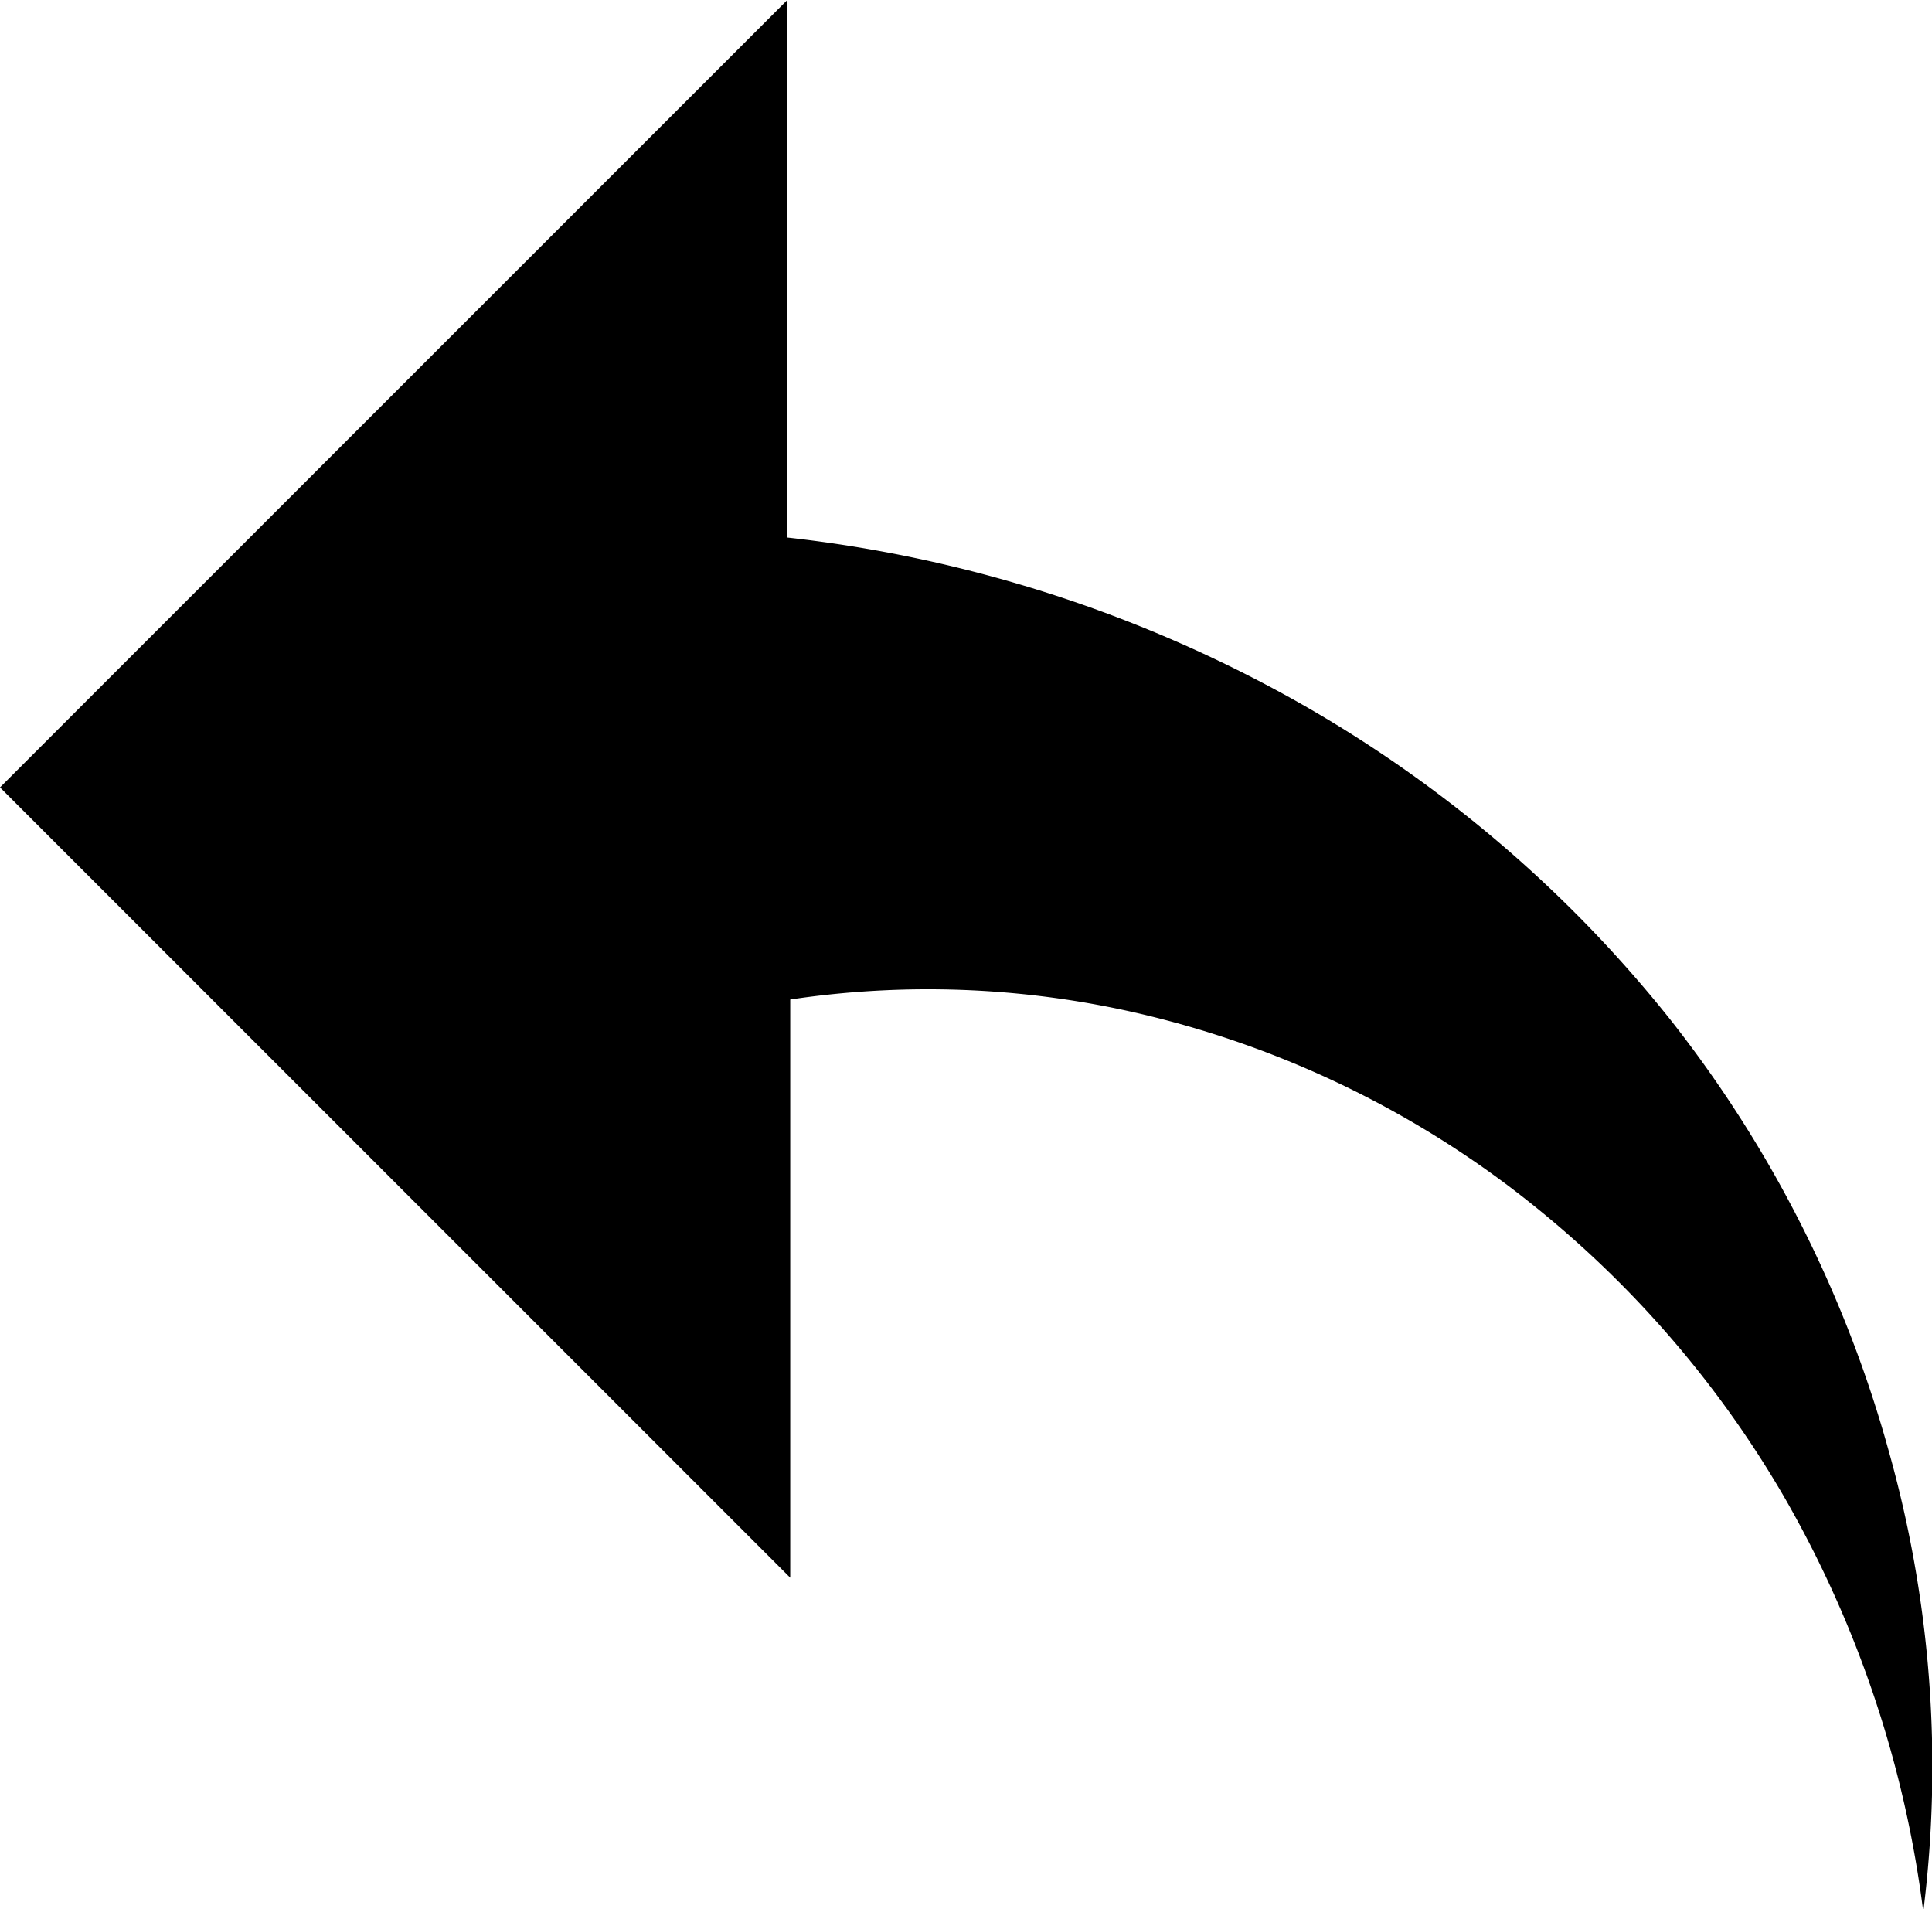 <svg id="icon"  xmlns="http://www.w3.org/2000/svg" viewBox="0 0 66.5 65.7">
  <path d="M138.1,84.2a42.1,42.1,0,0,0-7.5-14.8,44.1,44.1,0,0,0-13.3-11.2,46.2,46.2,0,0,0-17.1-5.4V34.3L73.1,61.4l27.2,27.2V68.7a32.1,32.1,0,0,1,12.5.6,34,34,0,0,1,12.2,5.8,36.1,36.1,0,0,1,9.5,10.7,38.1,38.1,0,0,1,4.8,14.3A40.1,40.1,0,0,0,138.1,84.2Z" transform="translate(-73.1 -34.3)"/>
</svg>
